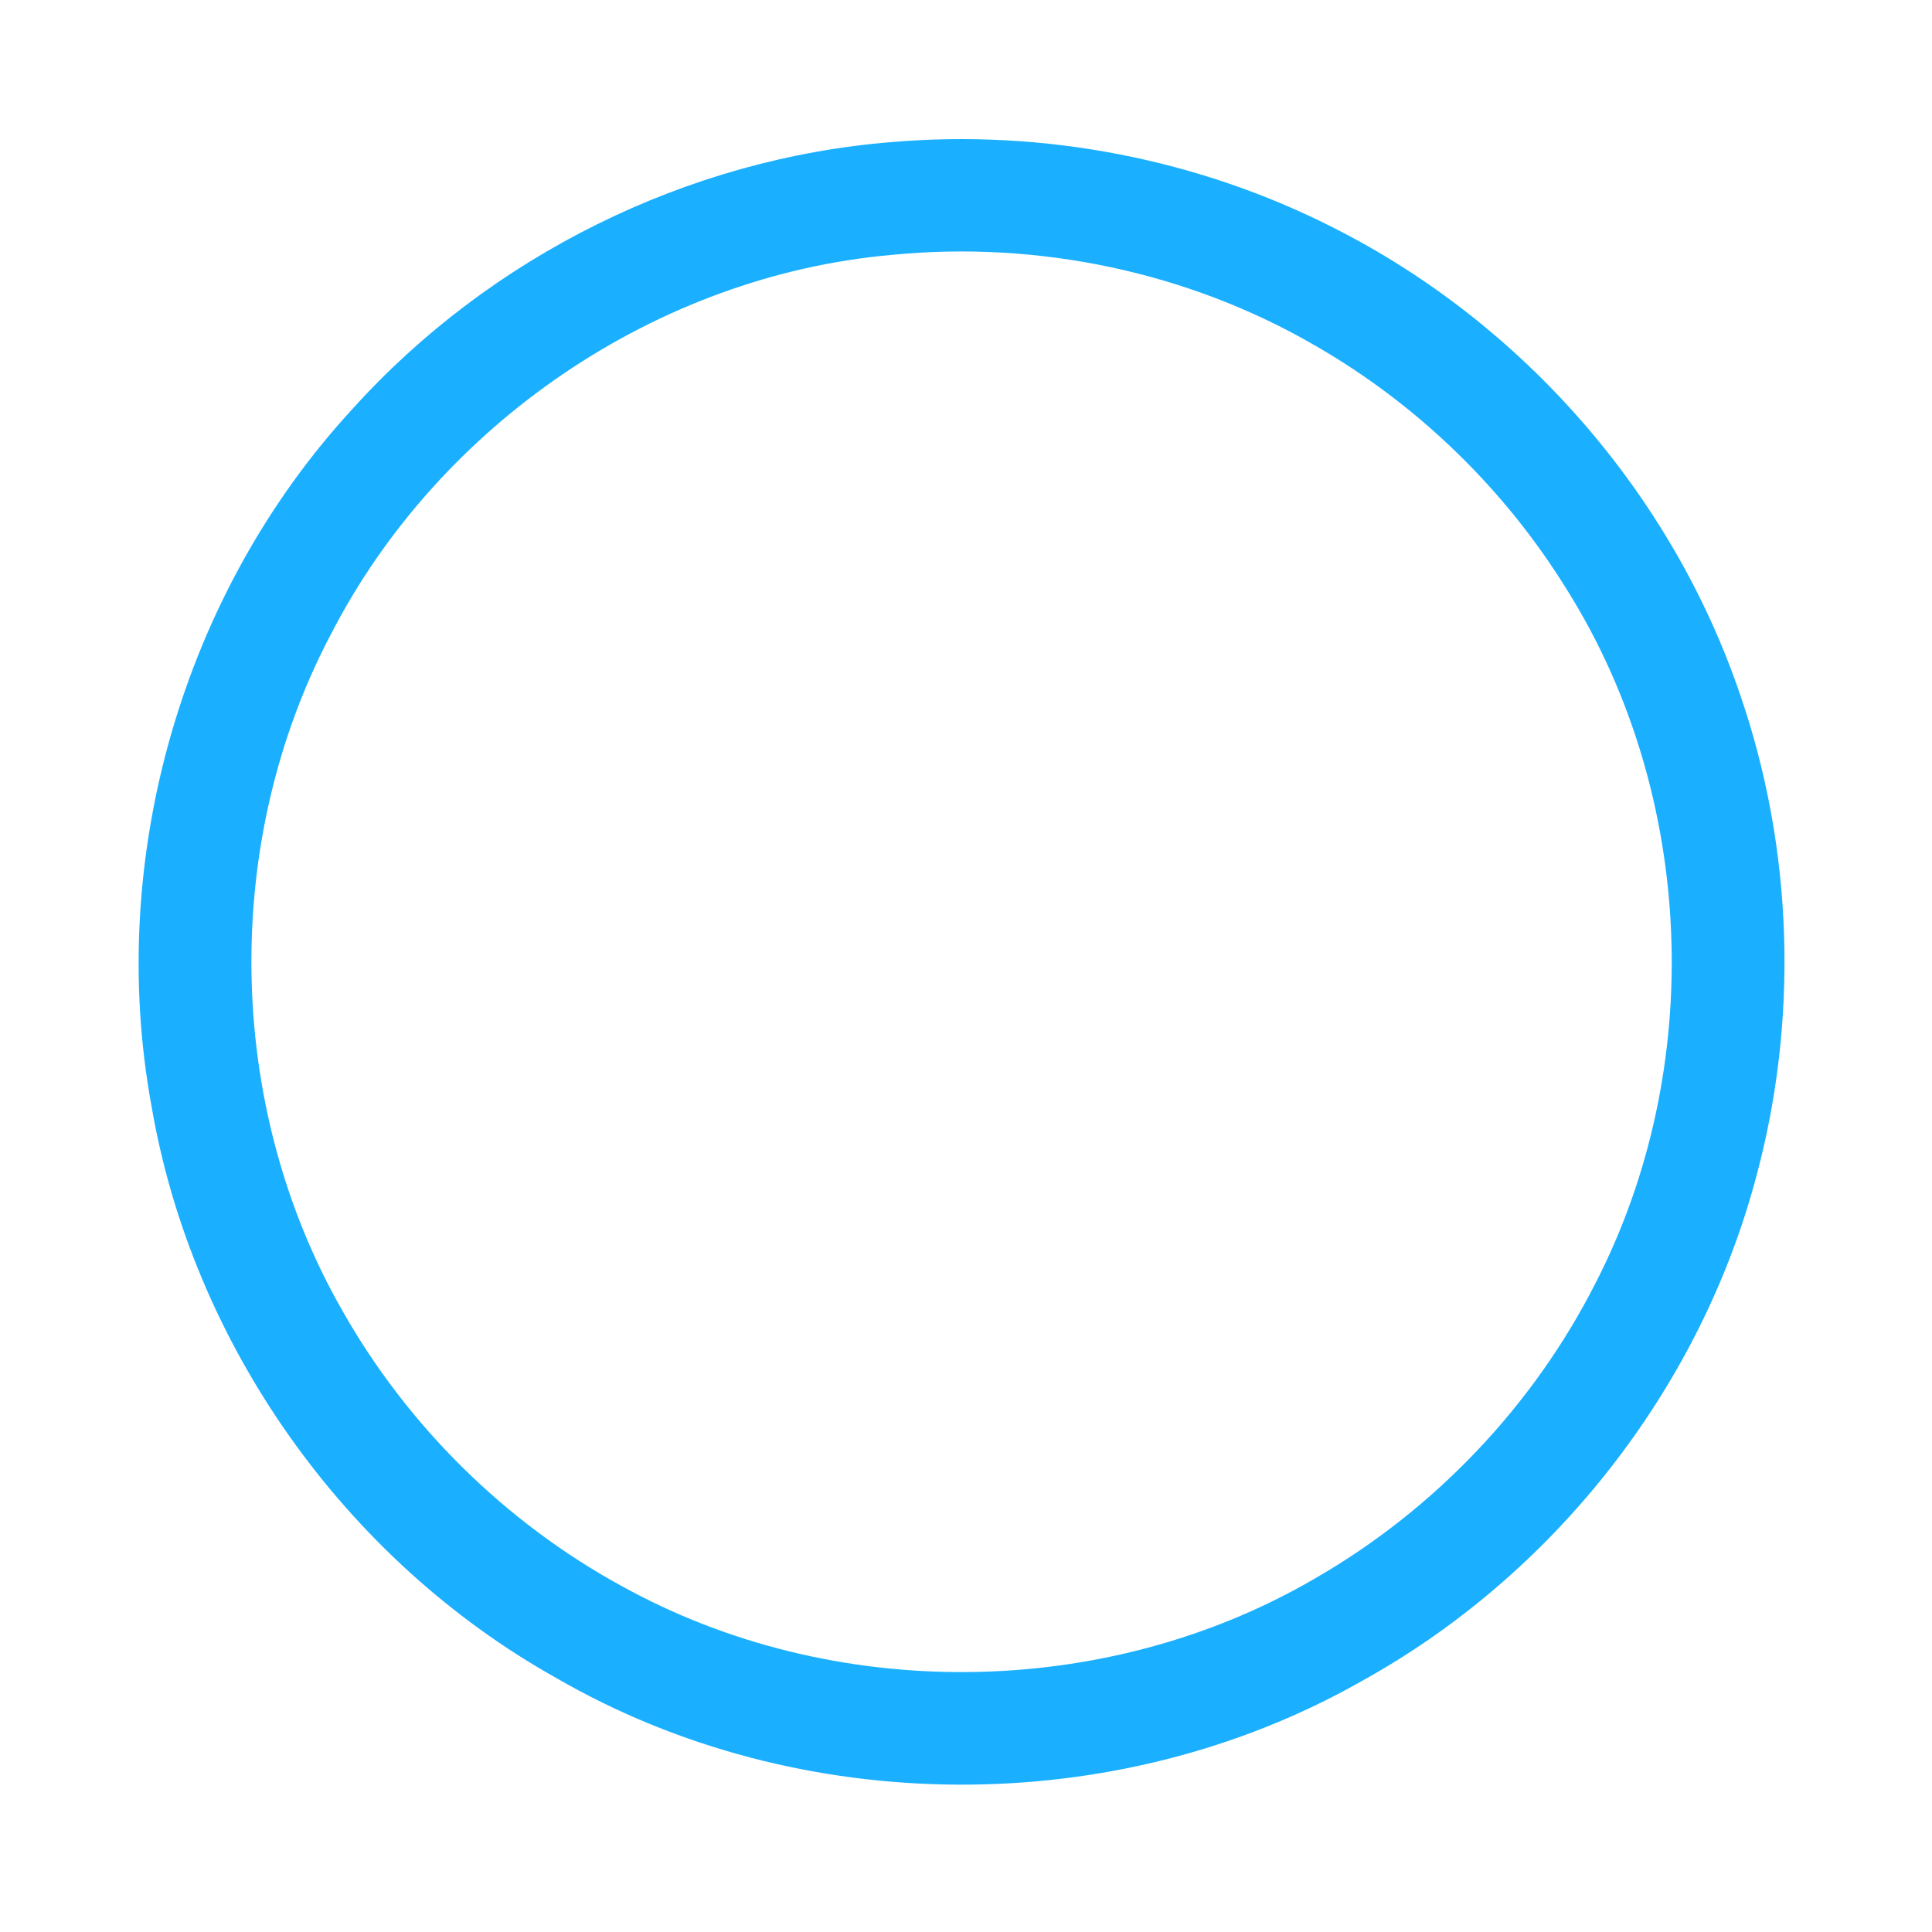 <?xml version="1.0" encoding="UTF-8" ?>
<!DOCTYPE svg PUBLIC "-//W3C//DTD SVG 1.1//EN" "http://www.w3.org/Graphics/SVG/1.1/DTD/svg11.dtd">
<svg width="512pt" height="512pt" viewBox="0 0 512 512" version="1.1" xmlns="http://www.w3.org/2000/svg">
<g id="#1ab0ffff">
<path fill="#1ab0ff" opacity="1.00" d=" M 236.45 37.64 C 276.62 34.23 317.69 42.13 353.61 60.47 C 403.55 85.72 443.03 130.88 461.08 183.88 C 475.38 225.21 476.72 270.88 465.10 313.03 C 449.92 368.87 411.30 417.72 360.64 445.63 C 295.78 482.40 211.84 482.05 147.33 444.64 C 91.42 413.33 50.89 356.14 40.12 292.95 C 28.17 227.56 48.32 157.31 93.38 108.41 C 129.89 67.90 182.06 41.96 236.45 37.64 M 236.41 67.54 C 174.13 73.00 116.52 112.32 87.87 167.75 C 58.56 223.03 59.64 292.99 90.72 347.31 C 107.98 377.85 133.90 403.45 164.68 420.28 C 220.78 451.39 292.92 450.68 348.35 418.38 C 380.07 400.17 406.35 372.58 422.88 339.94 C 452.17 282.97 449.39 210.96 415.44 156.58 C 398.96 129.78 375.72 107.18 348.43 91.53 C 314.84 72.03 275.01 63.74 236.41 67.54 Z" />
</g>
</svg>
